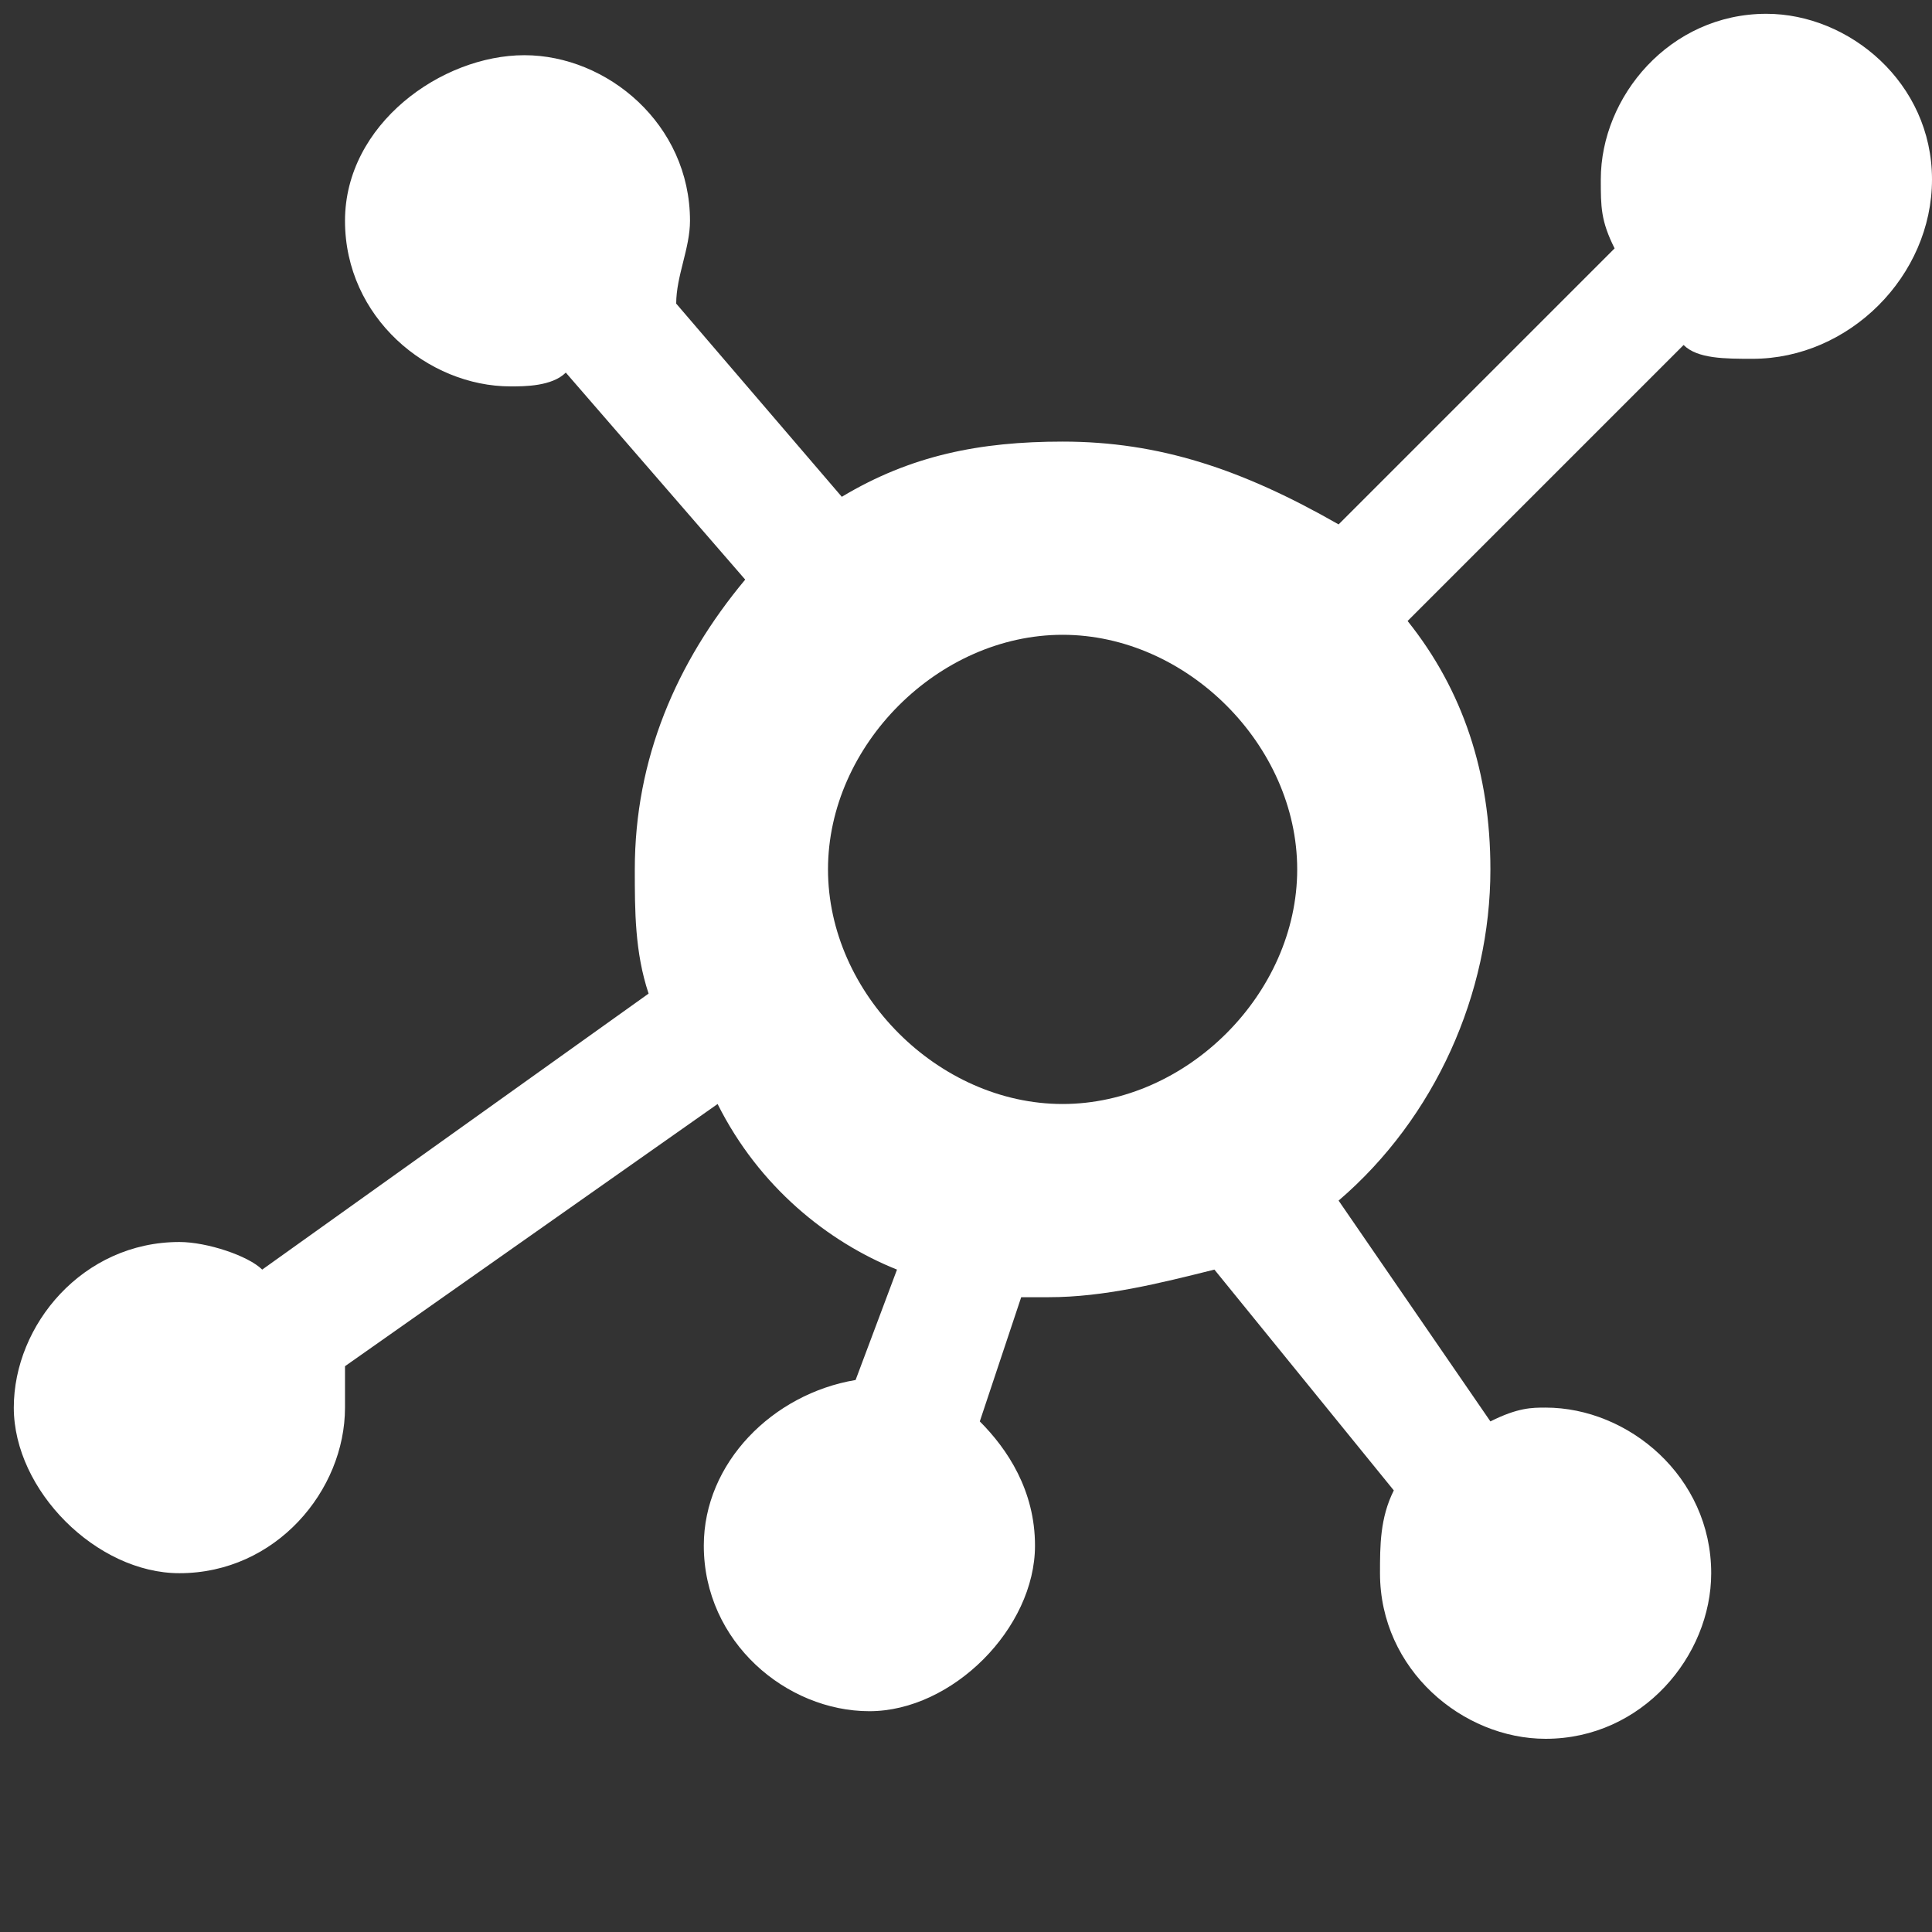 <?xml version="1.0" encoding="utf-8"?>
<!-- Generator: Adobe Illustrator 21.1.0, SVG Export Plug-In . SVG Version: 6.00 Build 0)  -->
<svg version="1.1" id="Layer_1" xmlns="http://www.w3.org/2000/svg" xmlns:xlink="http://www.w3.org/1999/xlink" x="0px" y="0px"
	 viewBox="0 0 14 14" style="enable-background:new 0 0 14 14;" xml:space="preserve">
<rect x="0" y="0" width="14" height="14" fill="#333333" stroke="none"/>
<style type="text/css">
	.st0{fill:#FFFFFF;}
</style>
<g>
	<g>
		<path class="st0" d="M7.7,4.6c0.9,0,1.7,0.8,1.7,1.7C9.4,7.2,8.6,8,7.7,8S6,7.2,6,6.3C6,5.4,6.8,4.6,7.7,4.6 M12.8,0.1
			c-0.7,0-1.2,0.6-1.2,1.2c0,0.2,0,0.3,0.1,0.5l-2,2C9,3.4,8.4,3.2,7.7,3.2c-0.6,0-1.1,0.1-1.6,0.4L4.9,2.2C4.9,2,5,1.8,5,1.6
			c0-0.7-0.6-1.2-1.2-1.2S2.5,0.9,2.5,1.6c0,0.7,0.6,1.2,1.2,1.2c0.1,0,0.3,0,0.4-0.1l1.3,1.5C4.9,4.8,4.6,5.5,4.6,6.3
			c0,0.3,0,0.6,0.1,0.9l-2.8,2C1.8,9.1,1.5,9,1.3,9c-0.7,0-1.2,0.6-1.2,1.2s0.6,1.2,1.2,1.2c0.7,0,1.2-0.6,1.2-1.2
			c0-0.1,0-0.2,0-0.3l2.7-1.9C5.5,8.6,6,9,6.5,9.2L6.2,10c-0.6,0.1-1.1,0.6-1.1,1.2c0,0.7,0.6,1.2,1.2,1.2s1.2-0.6,1.2-1.2
			c0-0.4-0.2-0.7-0.4-0.9l0.3-0.9c0.1,0,0.2,0,0.2,0c0.4,0,0.8-0.1,1.2-0.2l1.3,1.6c-0.1,0.2-0.1,0.4-0.1,0.6c0,0.7,0.6,1.2,1.2,1.2
			c0.7,0,1.2-0.6,1.2-1.2c0-0.7-0.6-1.2-1.2-1.2c-0.1,0-0.2,0-0.4,0.1L9.7,8.7c0.7-0.6,1.1-1.5,1.1-2.4c0-0.7-0.2-1.3-0.6-1.8l2-2
			c0.1,0.1,0.3,0.1,0.5,0.1C13.4,2.6,14,2,14,1.3C14,0.6,13.4,0.1,12.8,0.1"/>
	</g>
</g>
</svg>
